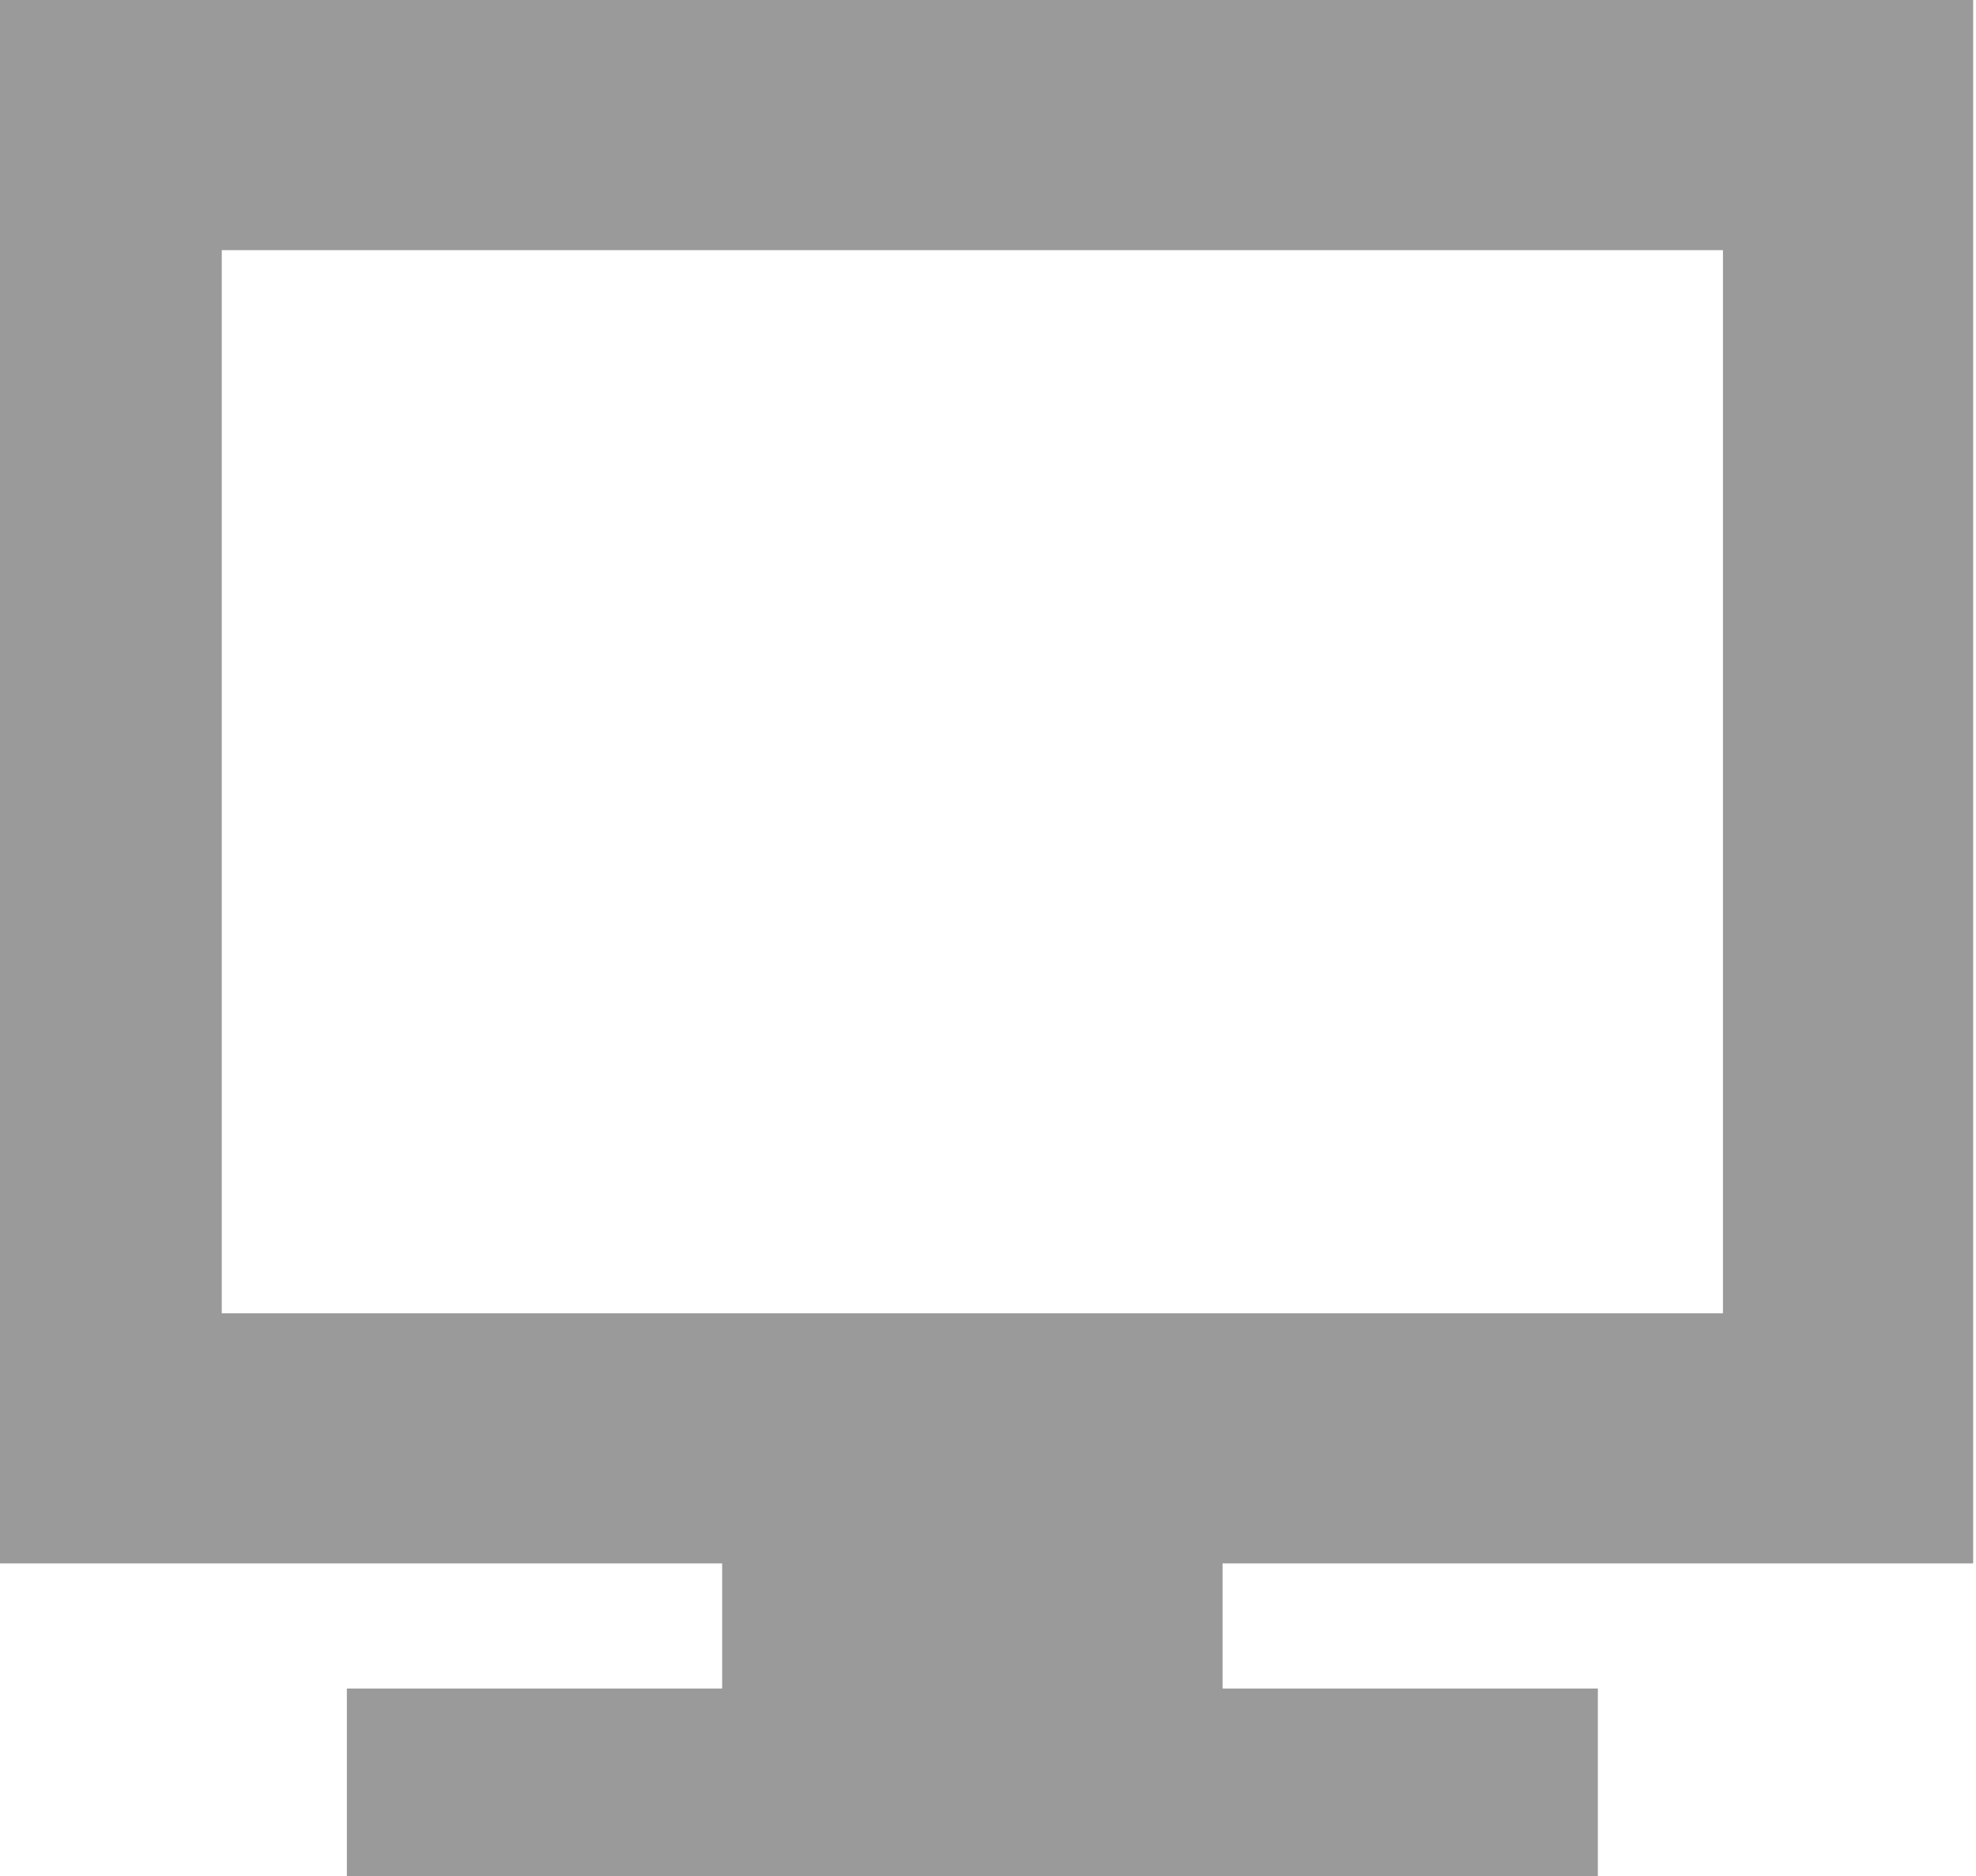 <?xml version="1.0" encoding="UTF-8"?>
<svg version="1.1" viewBox="0 0 139 132" xmlns="http://www.w3.org/2000/svg">
  <g fill="none" fill-rule="evenodd">
    <g class="icon" transform="translate(0 -290)" fill="#9A9A9A">
      <g transform="translate(-44 244)">
      <path d="m42 46v110h52.8v8.804h-26.4v13.2h88v-13.2h-26.4v-8.804h52.8v-110h-140.8zm17.6 17.6h35.2 35.2 35.2v74.8h-35.2-35.2-35.2v-74.8z"/>
      </g>
    </g>
  </g>
</svg>
